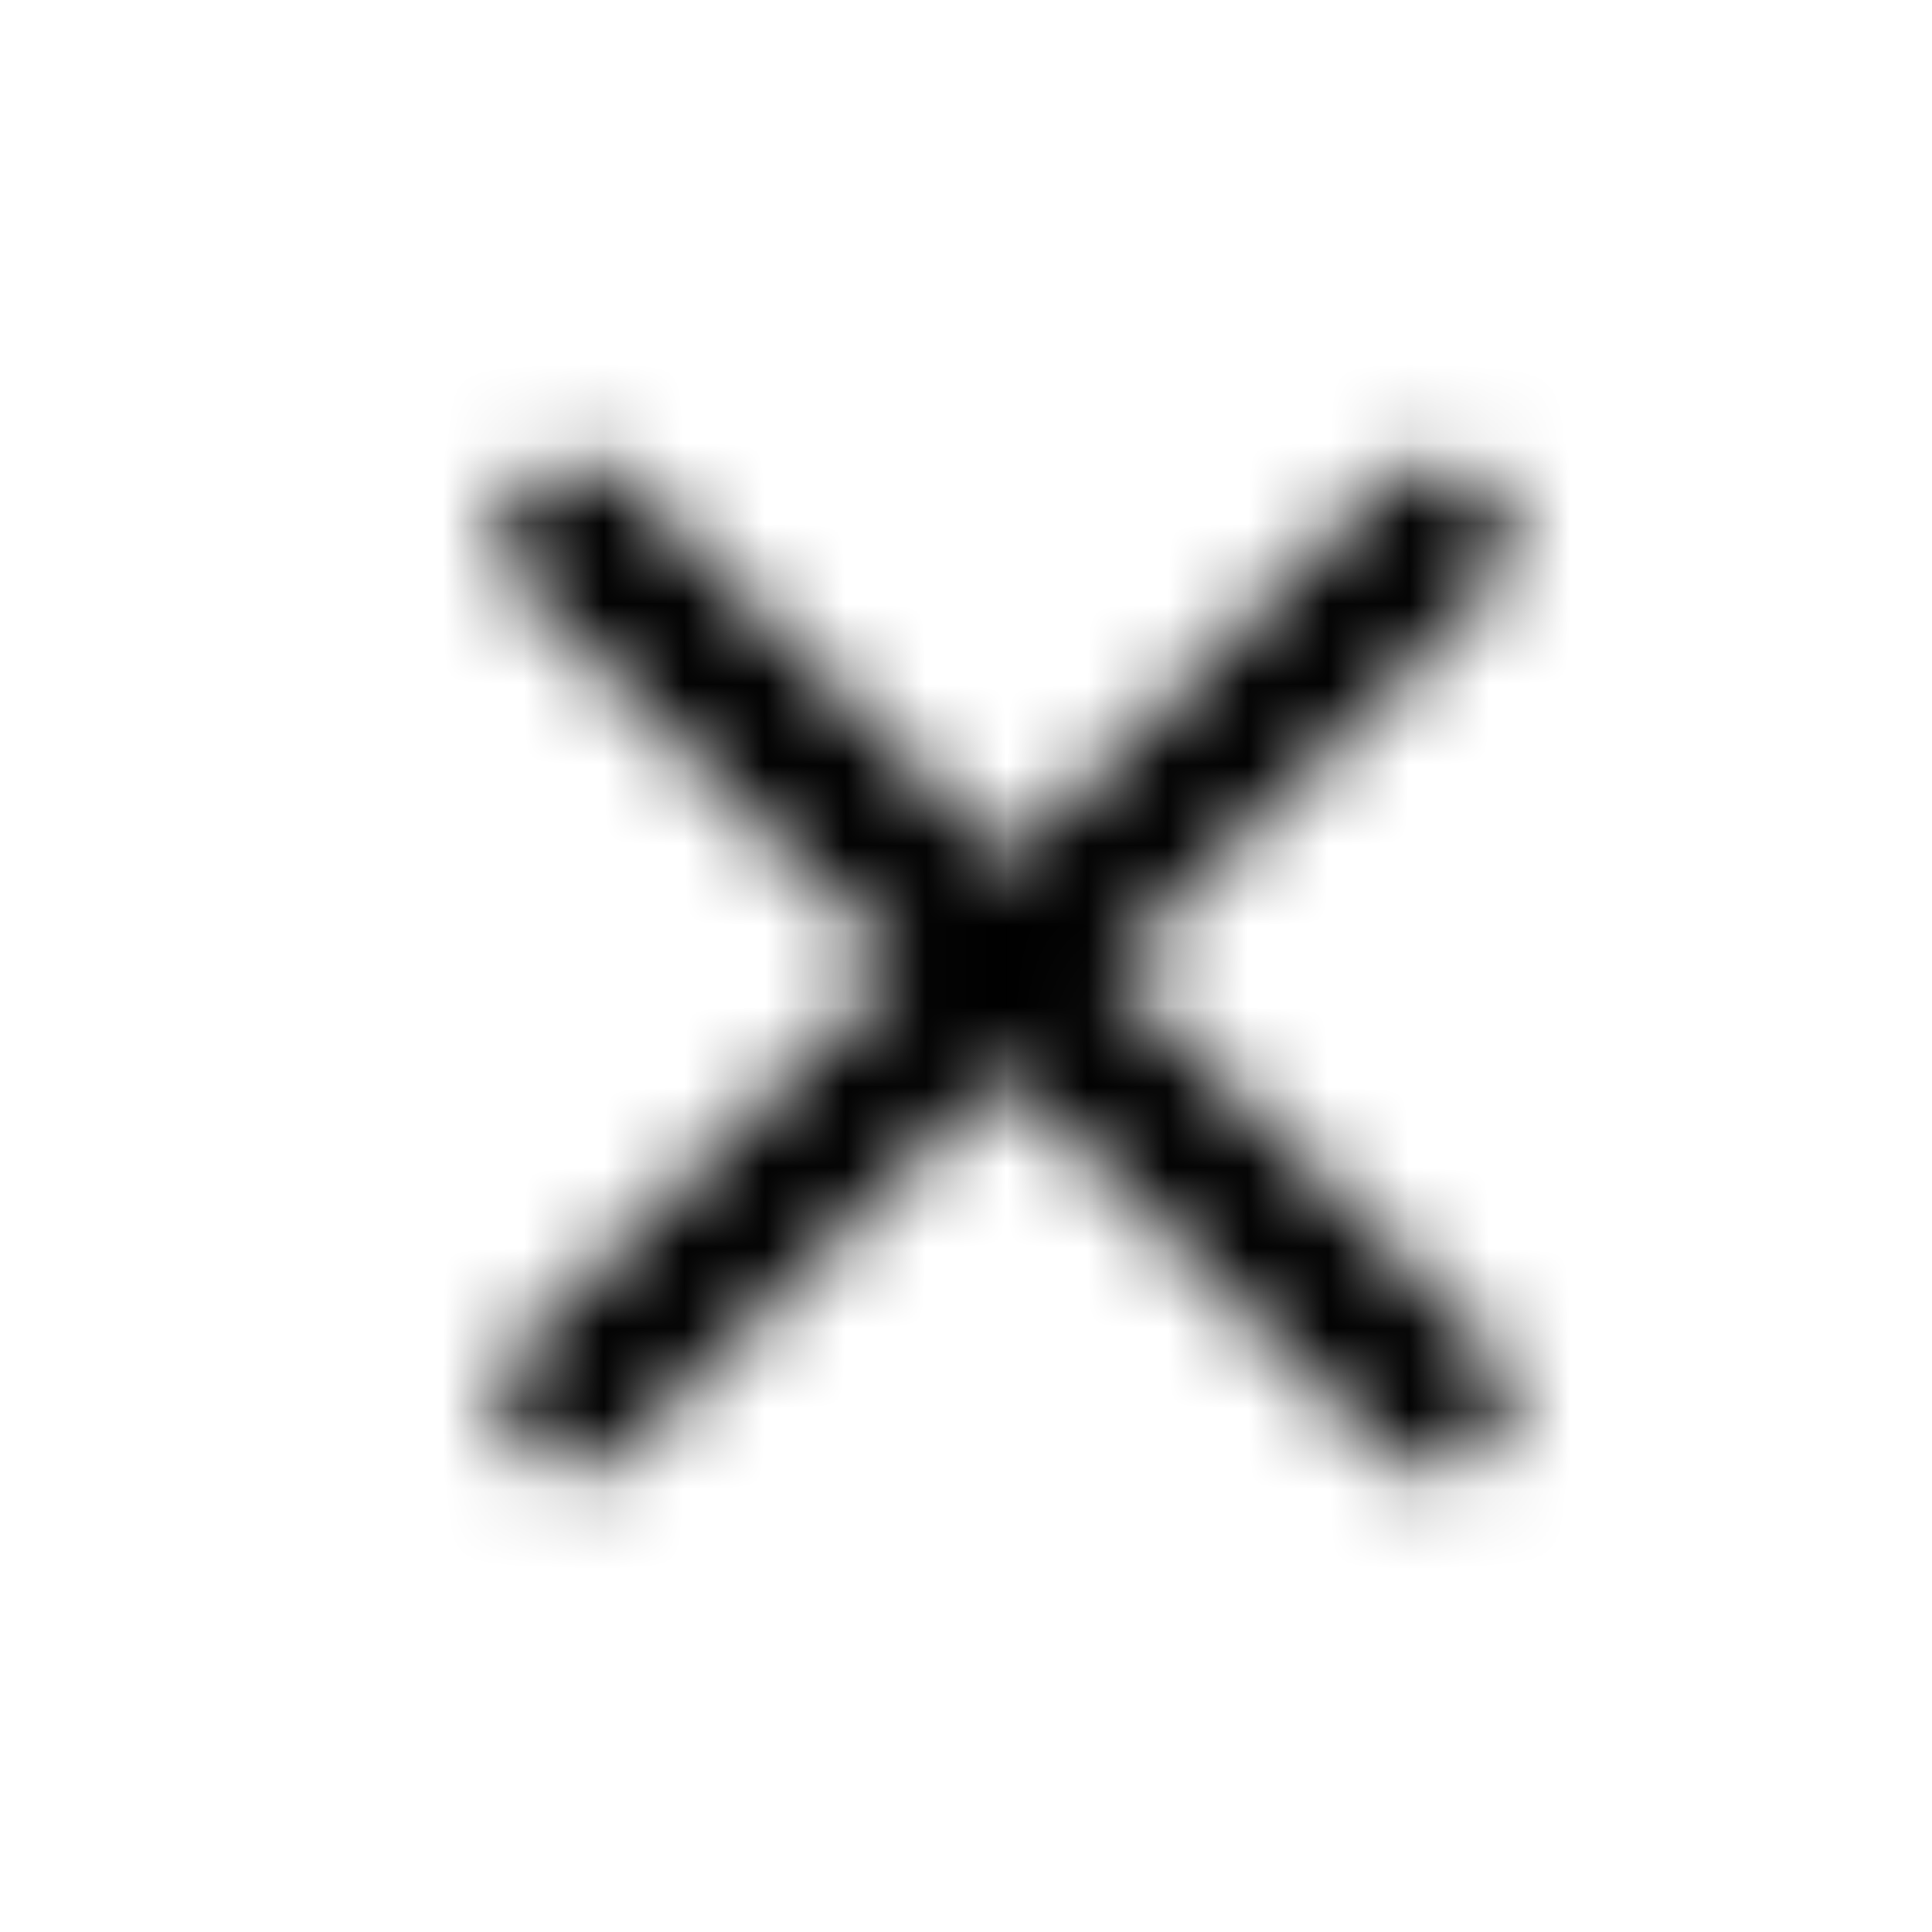<svg xmlns="http://www.w3.org/2000/svg" width="24" height="24" fill="currentColor" class="icon-xmark-outline" viewBox="0 0 24 24">
  <mask id="a" width="13" height="14" x="6" y="5" maskUnits="userSpaceOnUse" style="mask-type:alpha">
    <path d="m18.477 7.352-4.688 4.687 4.649 4.649c.39.351.39.937 0 1.289a.856.856 0 0 1-1.29 0l-4.687-4.649-4.648 4.649a.856.856 0 0 1-1.29 0c-.39-.352-.39-.938 0-1.329L11.172 12 6.523 7.352c-.39-.352-.39-.938 0-1.329.352-.351.938-.351 1.329 0l4.648 4.688 4.648-4.648c.352-.391.938-.391 1.329 0a.92.92 0 0 1 0 1.289"/>
  </mask>
  <g mask="url(#a)">
    <path d="M0 0h24v24H0z"/>
  </g>
</svg>